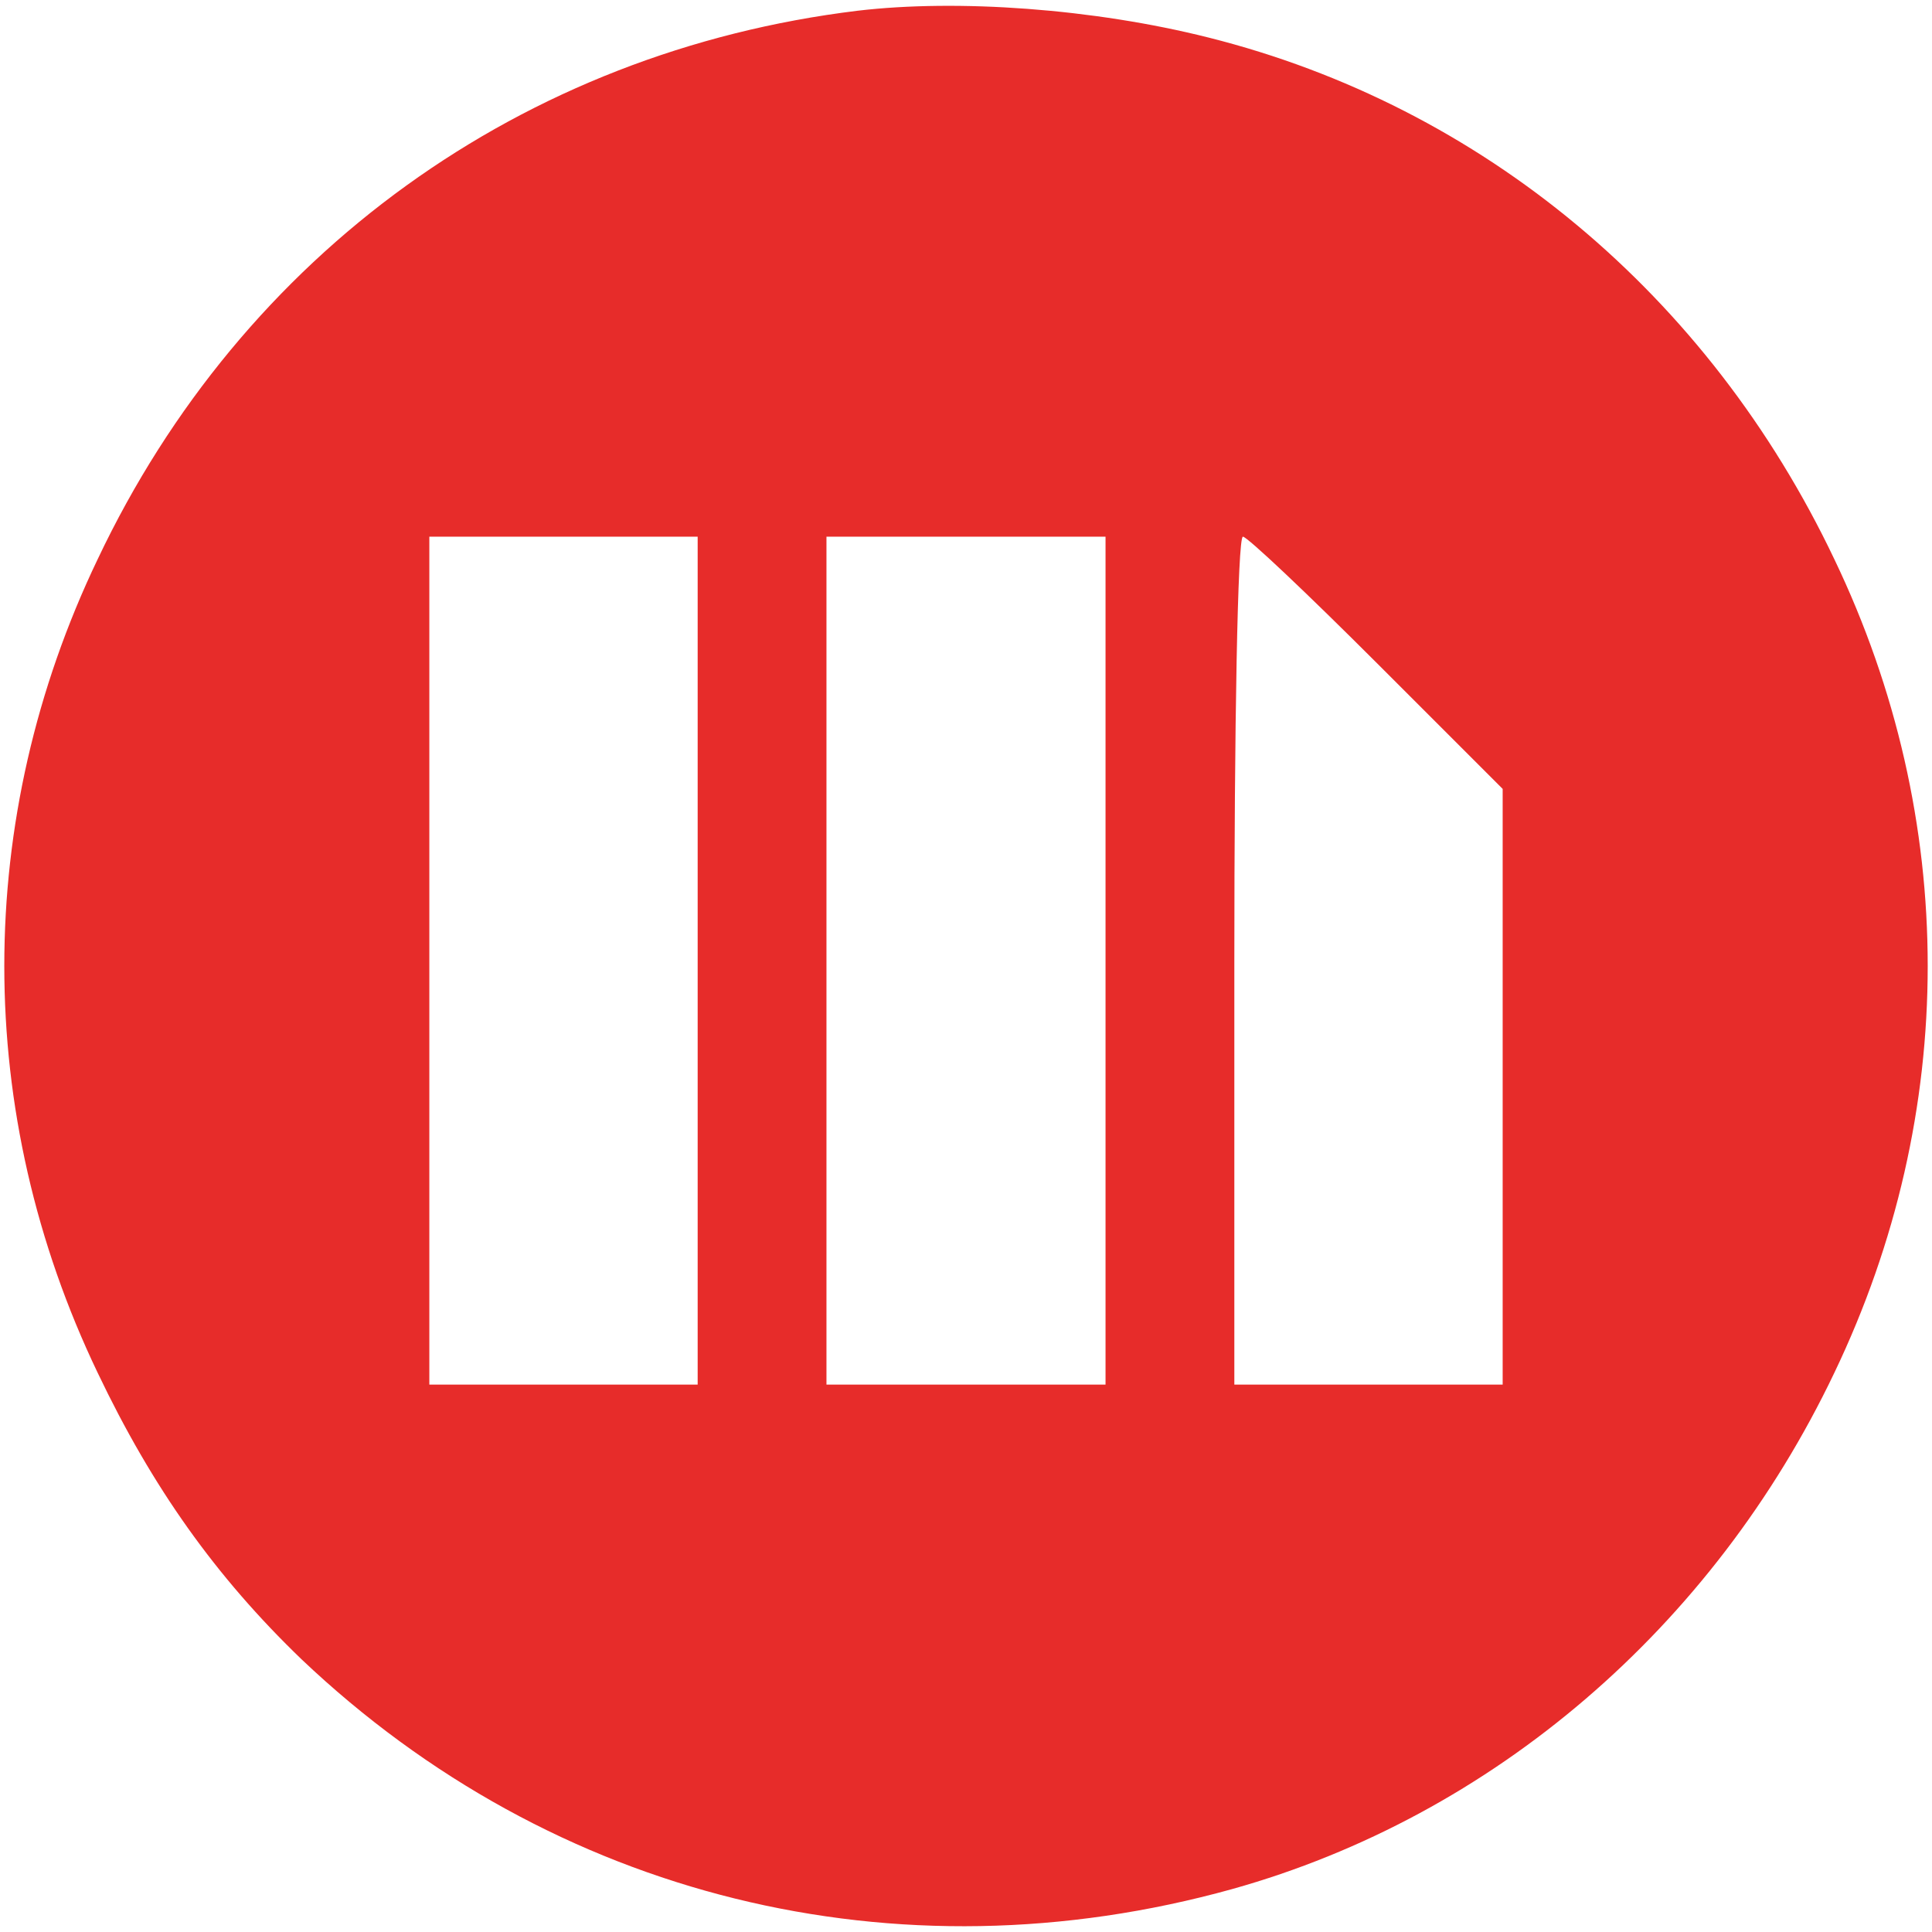 <svg  version="1.0" xmlns="http://www.w3.org/2000/svg"  width="48" height="48" viewBox="0 0 180 180"  preserveAspectRatio="xMidYMid meet">
  <g transform="translate(0,180) scale(0.1,-0.1)" fill="#e72c2a" stroke="none">
    <path d="M799 1790 c-312 -38 -573 -226 -708 -511 -116 -242 -116 -516 0 -758 51 -107 110 -190 190 -267 234 -222 554 -301 867 -214 243 68 448 244 561 481 116 242 116 516 0 758 -117 246 -328 422 -583 486 -107 27 -234 36 -327 25z m-149 -885 l0 -395 -125 0 -125 0 0 395 0 395 125 0 125 0 0 -395z m380 0 l0 -395 -130 0 -130 0 0 395 0 395 130 0 130 0 0 -395z m253 277 l117 -117 0 -278 0 -277 -125 0 -125 0 0 395 c0 217 3 395 8 395 4 0 60 -53 125 -118z"/>
  </g>
</svg>
